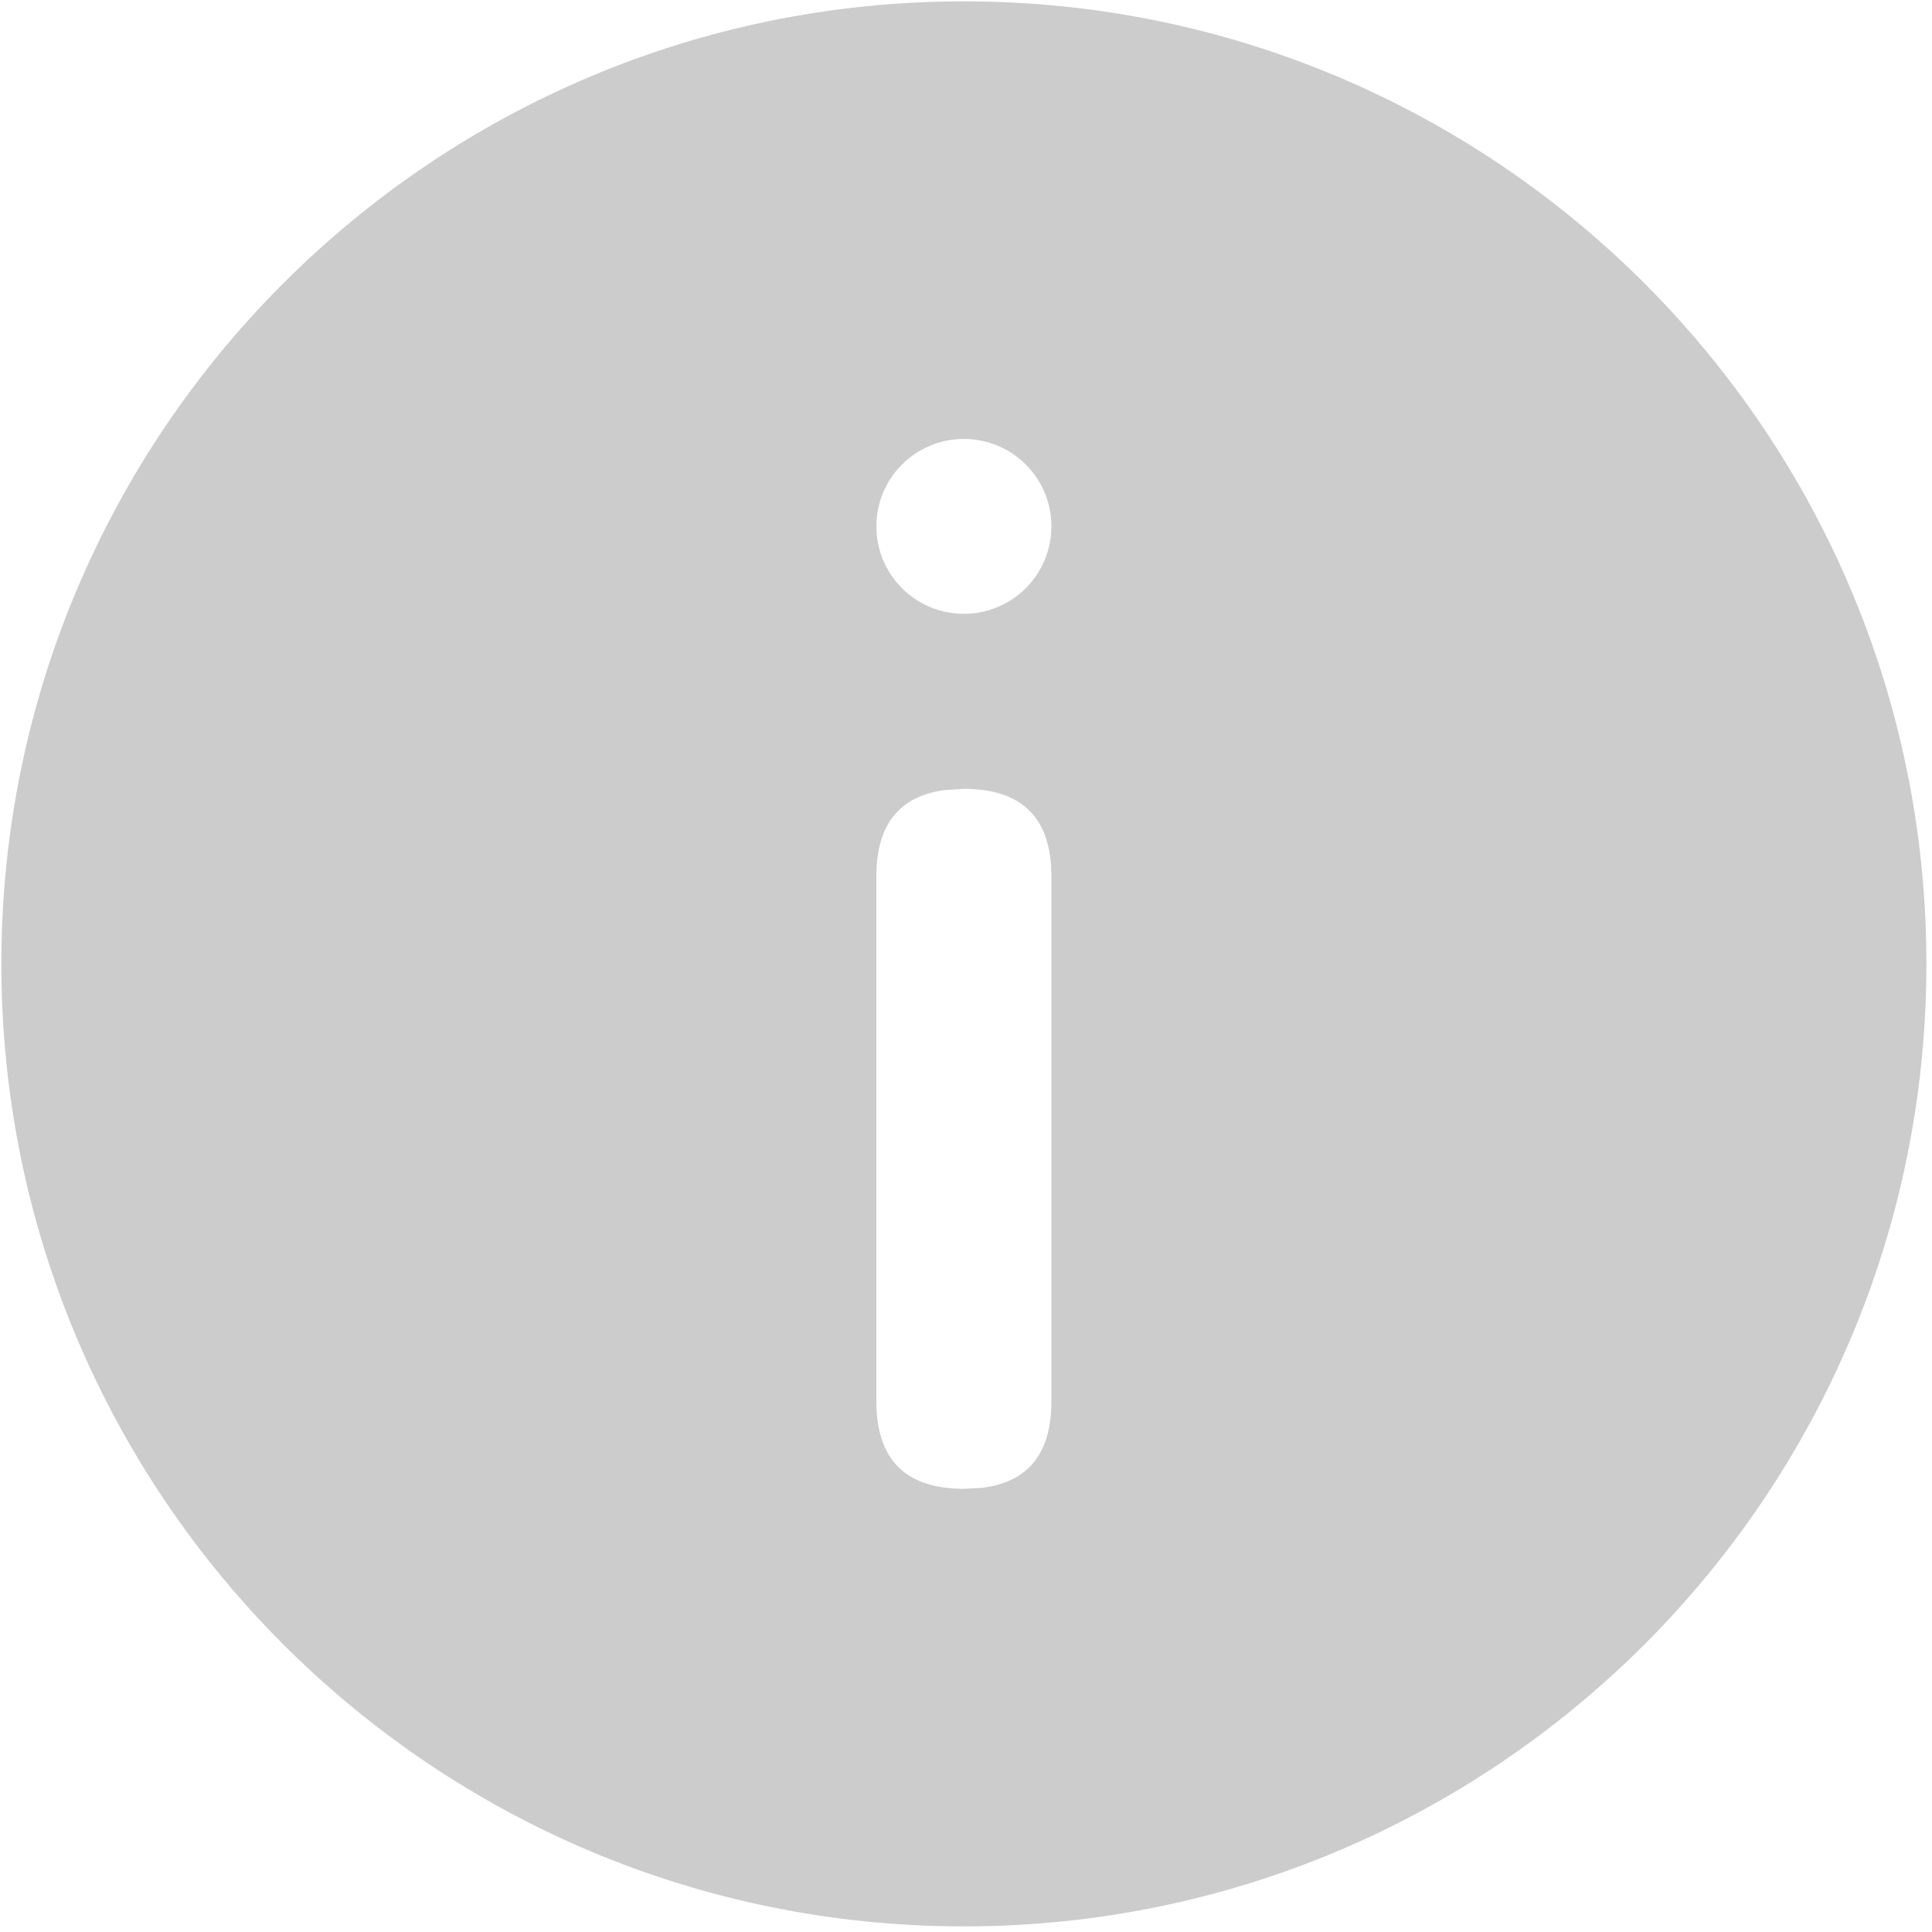 <?xml version="1.0" encoding="UTF-8"?>
<svg width="10px" height="10px" viewBox="0 0 10 10" version="1.1" xmlns="http://www.w3.org/2000/svg" xmlns:xlink="http://www.w3.org/1999/xlink">
    <title>icon_detail_rank_i</title>
    <g id="icon_detail_rank_i" stroke="none" stroke-width="1" fill="none" fill-rule="evenodd">
        <g id="icon/提示" fill="#CCCCCC">
            <path d="M4.989,0.007 C7.74,0.007 9.971,2.238 9.971,4.989 C9.971,7.74 7.74,9.971 4.989,9.971 C2.238,9.971 0.007,7.74 0.007,4.989 C0.007,2.238 2.238,0.007 4.989,0.007 Z M4.989,4.083 L4.894,4.089 C4.655,4.119 4.536,4.268 4.536,4.536 L4.536,4.536 L4.536,7.253 C4.536,7.555 4.687,7.706 4.989,7.706 L4.989,7.706 L5.084,7.701 C5.323,7.671 5.442,7.522 5.442,7.253 L5.442,7.253 L5.442,4.536 C5.442,4.234 5.291,4.083 4.989,4.083 L4.989,4.083 Z M4.989,2.272 C4.739,2.272 4.536,2.474 4.536,2.724 C4.536,2.975 4.739,3.177 4.989,3.177 C5.239,3.177 5.442,2.975 5.442,2.724 C5.442,2.474 5.239,2.272 4.989,2.272 Z" id="形状结合"></path>
        </g>
    </g>
</svg>